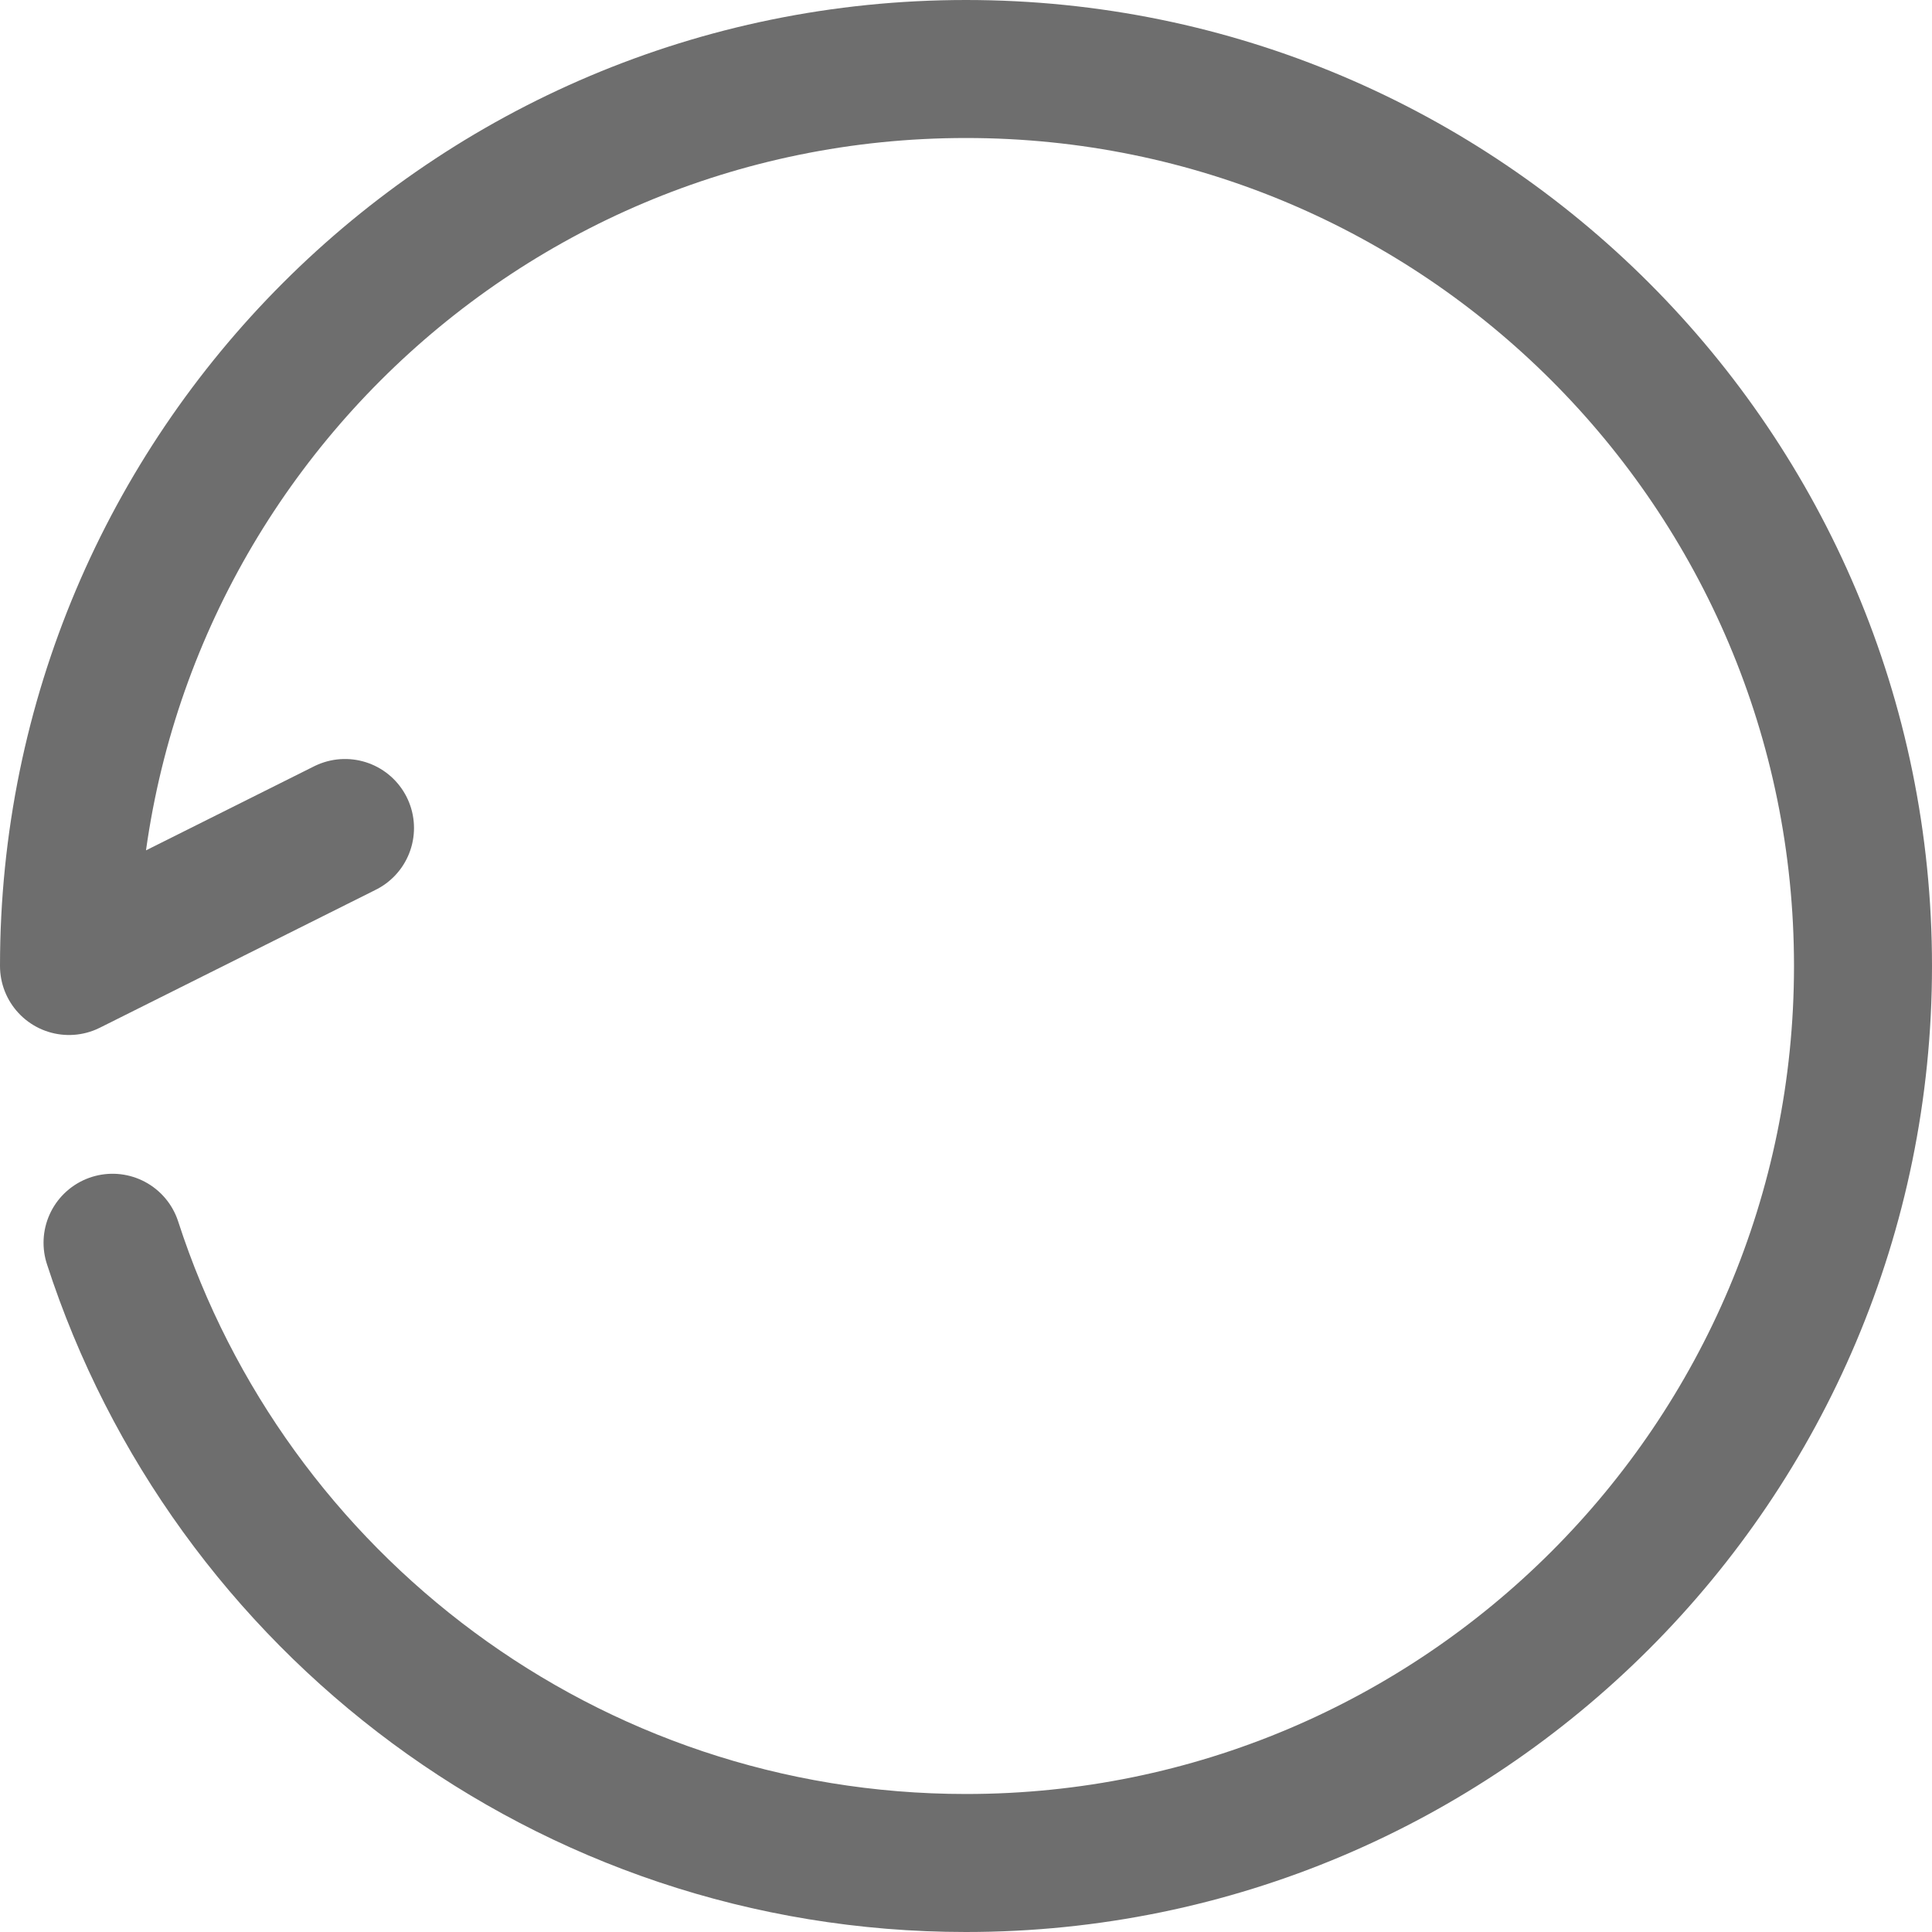 <?xml version="1.0" encoding="UTF-8"?>
<svg width="28px" height="28px" viewBox="0 0 28 28" version="1.1" xmlns="http://www.w3.org/2000/svg" xmlns:xlink="http://www.w3.org/1999/xlink">
    <!-- Generator: Sketch 56.2 (81672) - https://sketch.com -->
    <title>RotateCCW</title>
    <desc>Created with Sketch.</desc>
    <g id="RotateCCW" stroke="none" stroke-width="1" fill="none" fill-rule="evenodd">
        <g>
            <rect id="矩形" opacity="0.2" x="0" y="0" width="28" height="28"></rect>
            <path d="M23,12 L27,14 C27,6.82 21.18,1 14,1 C6.82,1 1,6.82 1,14 C1,21.18 6.82,27 14,27 C19.78,27 24.679,23.228 26.369,18.011" id="路径" stroke="#6E6E6E" stroke-width="2" stroke-linecap="round" stroke-linejoin="round" transform="translate(14, 14) scale(-1, 1) translate(-14, -14) "></path>
        </g>
    </g>
</svg>